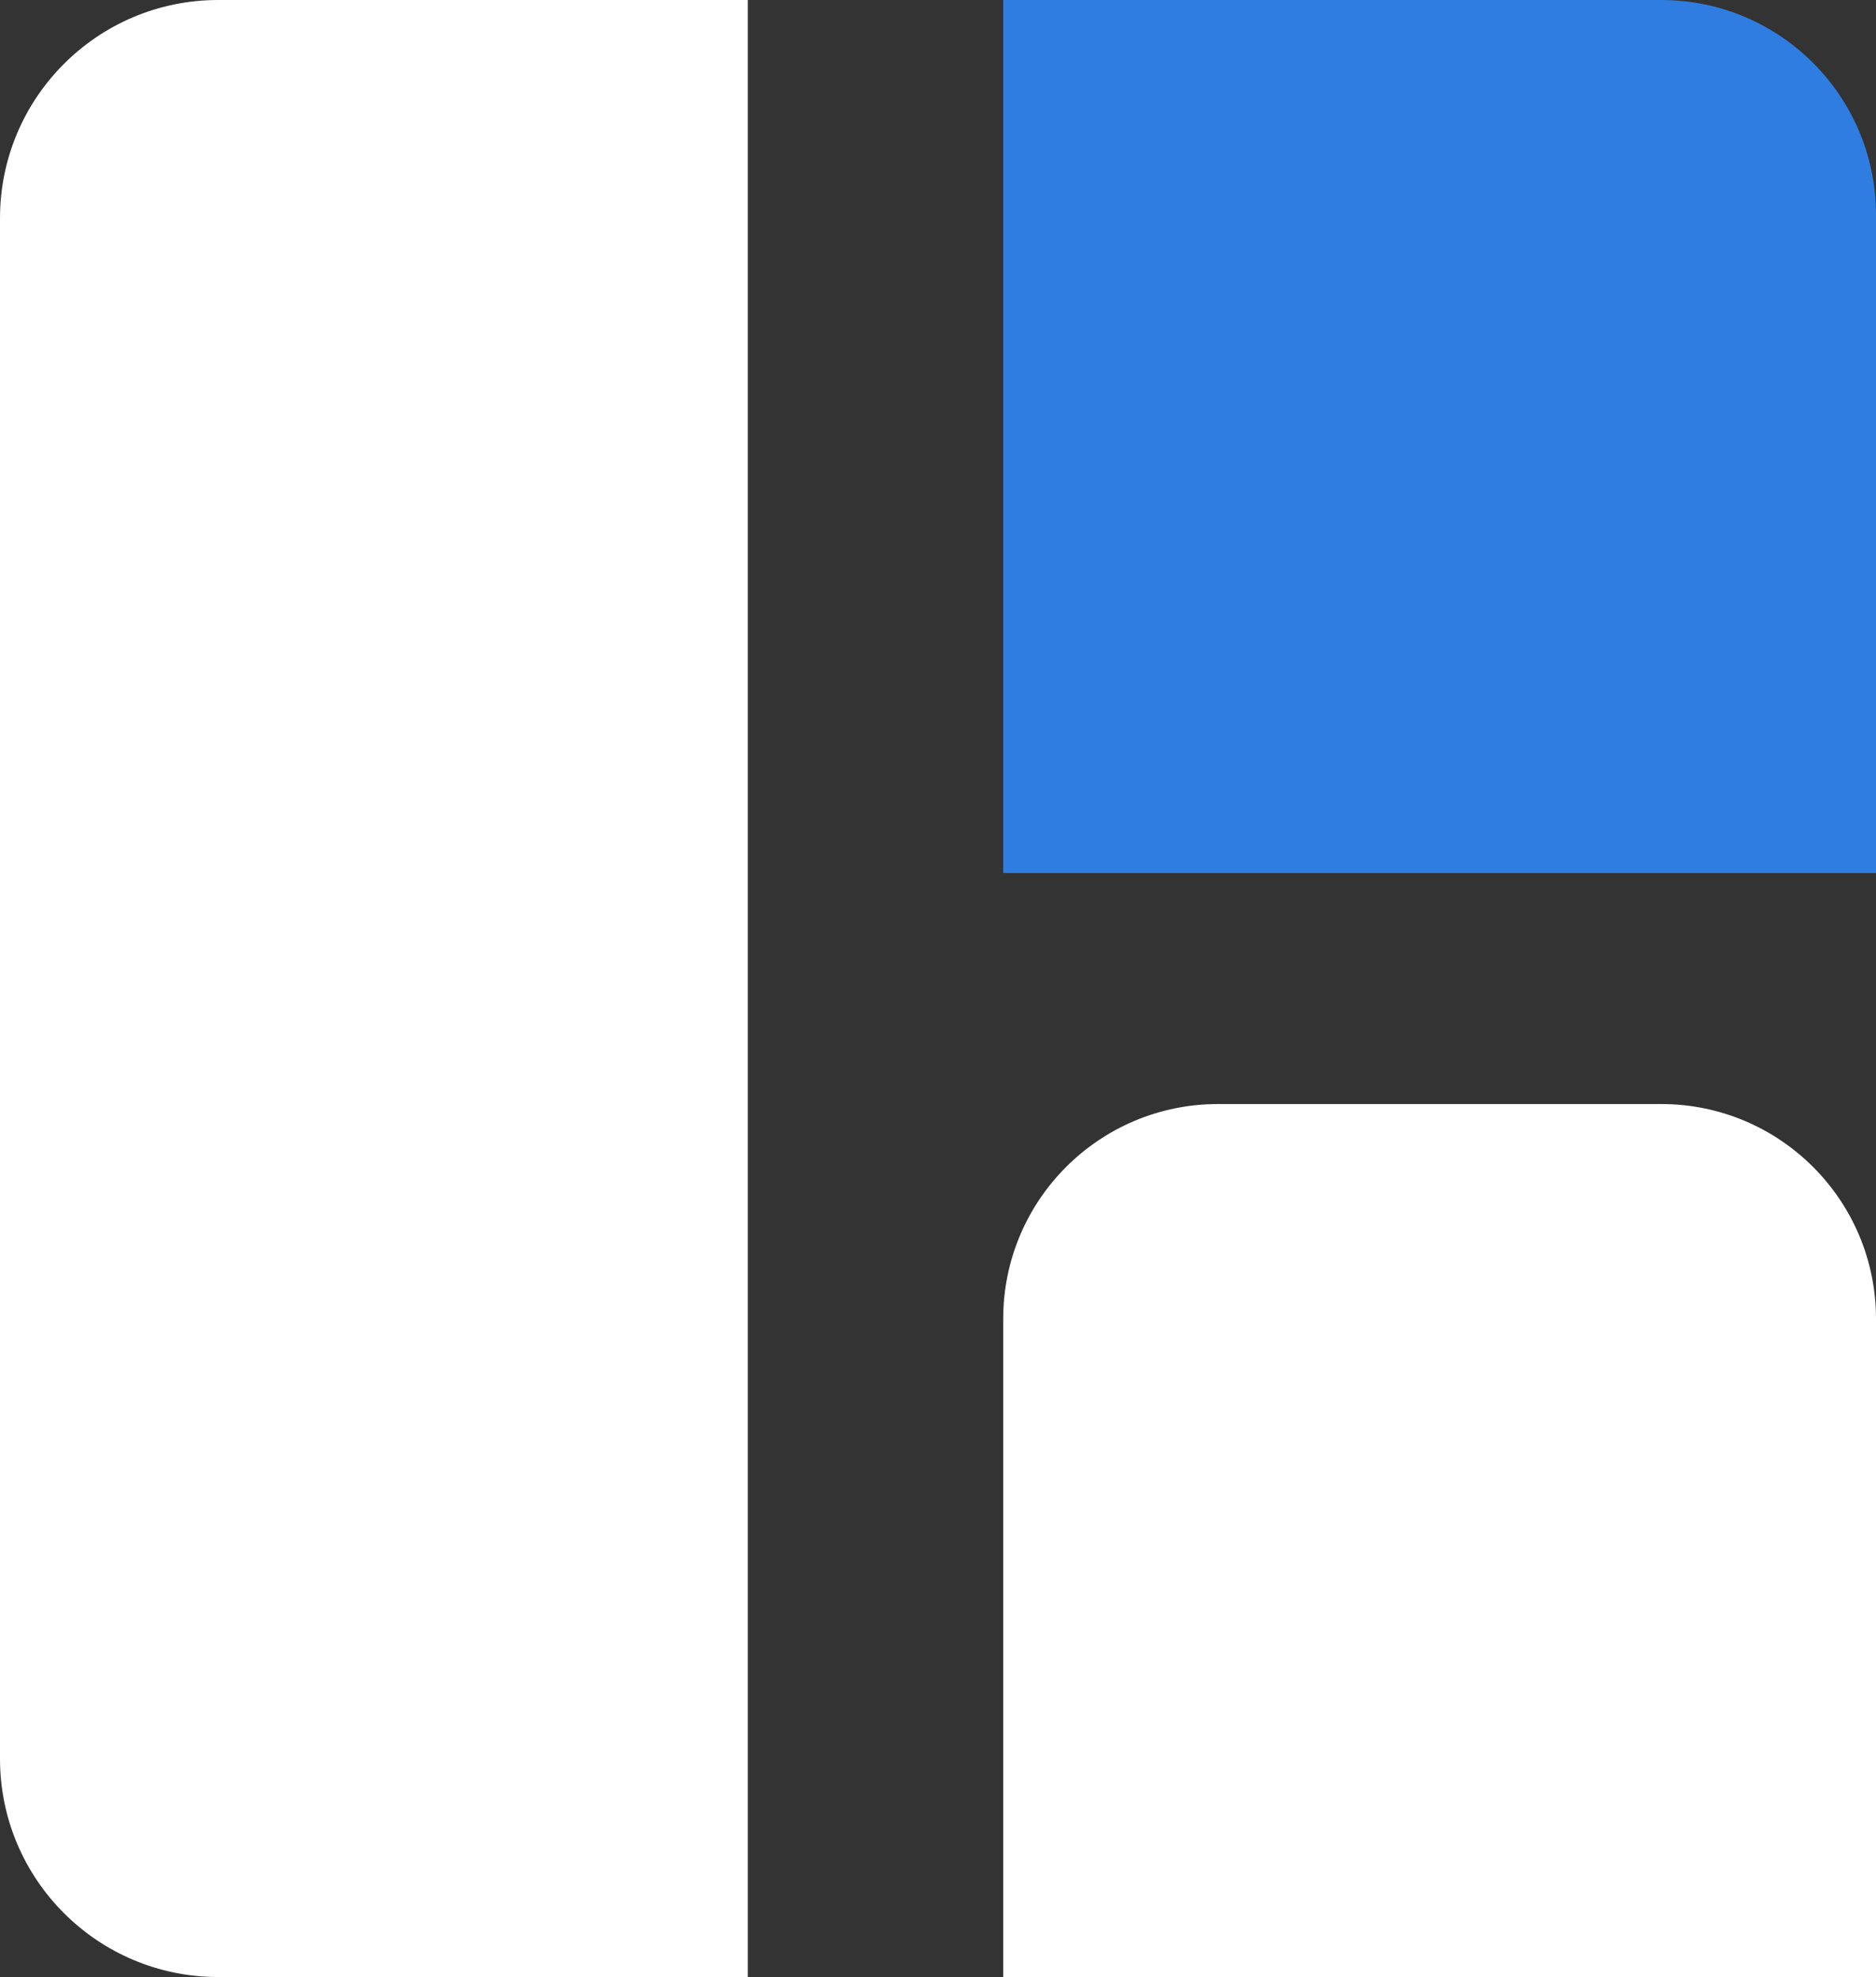 <?xml version="1.0" encoding="utf-8"?>
<!-- Generator: Adobe Illustrator 17.1.0, SVG Export Plug-In . SVG Version: 6.00 Build 0)  -->
<!DOCTYPE svg PUBLIC "-//W3C//DTD SVG 1.1//EN" "http://www.w3.org/Graphics/SVG/1.1/DTD/svg11.dtd">
<svg version="1.1" id="Layer_1" xmlns="http://www.w3.org/2000/svg" xmlns:xlink="http://www.w3.org/1999/xlink" x="0px" y="0px"
	 viewBox="0 0 93.906 98.941" enable-background="new 0 0 93.906 98.941" xml:space="preserve">
<rect x="0" y="0" width="93.906" height="98.941" fill="#333333" stroke="none"/>
<g>
	<path fill="#2F7DE1" d="M83.155,0H50.217v43.689h43.689V10.751C93.906,4.814,89.092,0,83.155,0z"/>
	<path fill="#FFFFFF" d="M83.155,55.252H60.968c-5.938,0-10.751,4.814-10.751,10.751v32.937h43.689V66.003
		C93.906,60.065,89.092,55.252,83.155,55.252z"/>
	<g>
		<path fill="#FFFFFF" d="M37.432,98.941h-26.51C4.89,98.941,0,94.051,0,88.018V10.922C0,4.89,4.89,0,10.922,0h26.51V98.941z"/>
	</g>
</g>
</svg>
